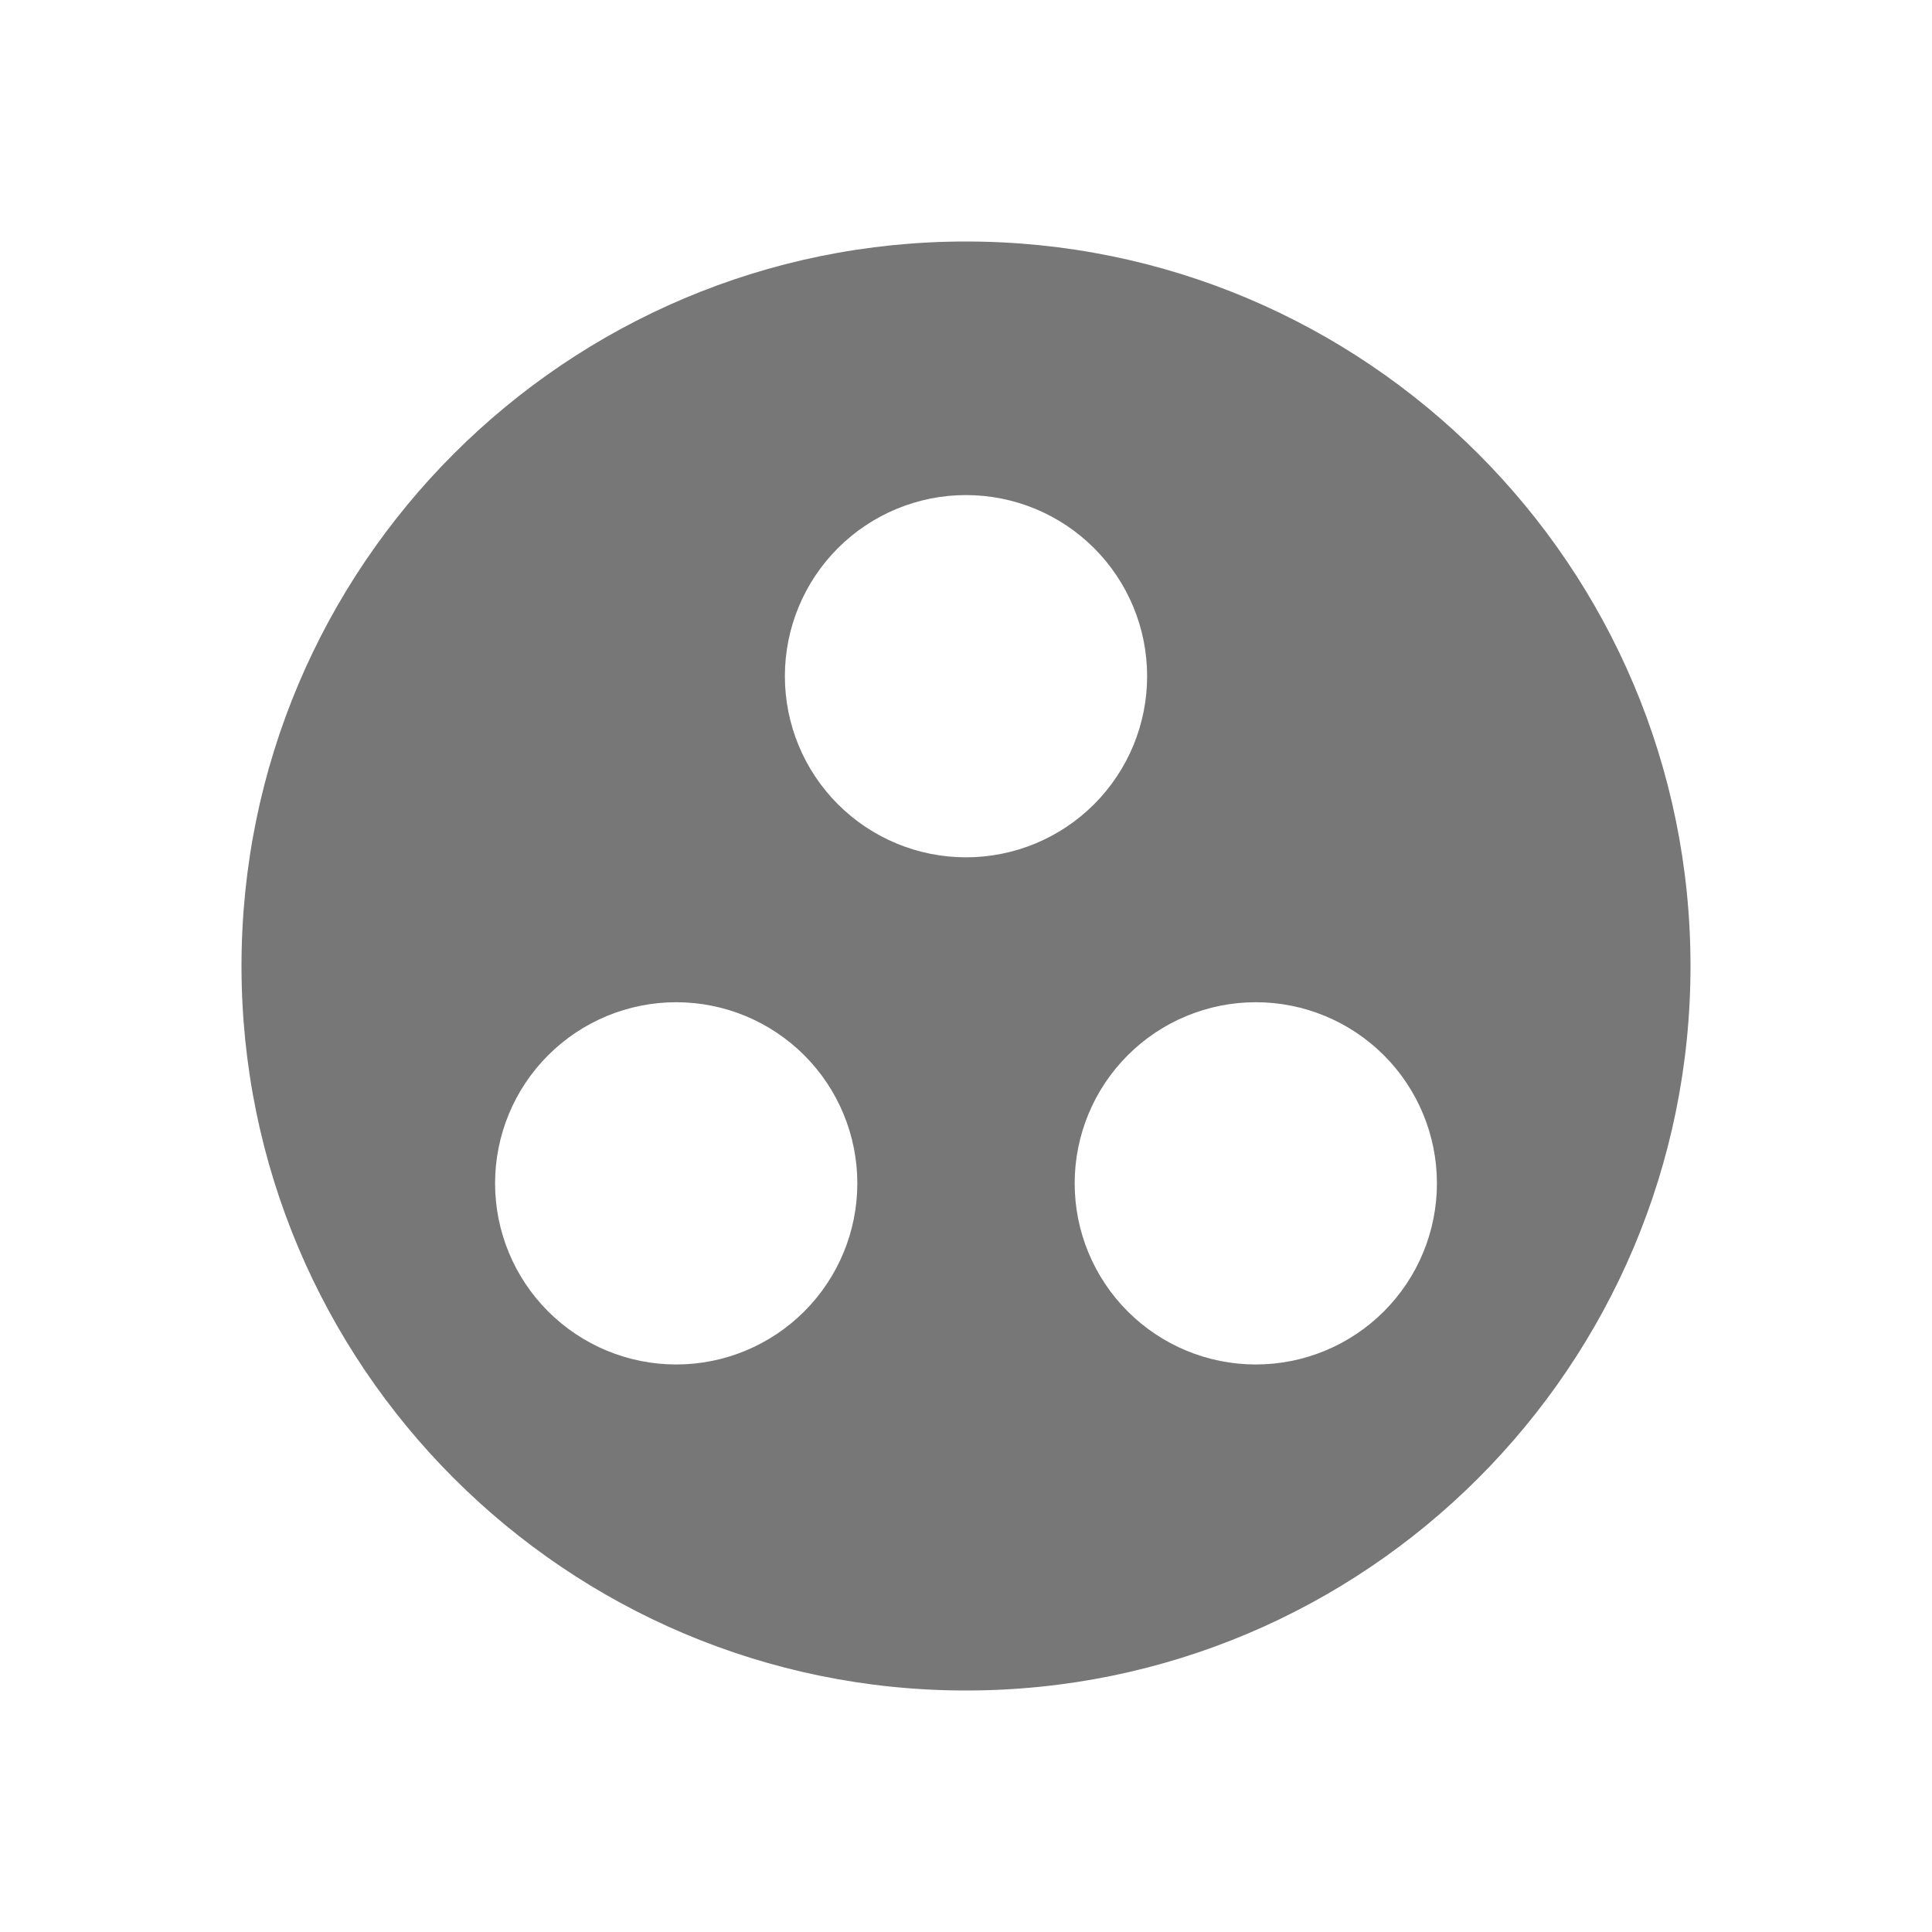 <svg width="24" height="24" viewBox="0 0 24 24" fill="none" xmlns="http://www.w3.org/2000/svg">
<path d="M12 3C7.032 3 3 7.032 3 12C3 16.968 7.032 21 12 21C16.968 21 21 16.968 21 12C21 7.032 16.968 3 12 3ZM8.4 16.95C7.803 16.95 7.231 16.713 6.809 16.291C6.387 15.869 6.15 15.297 6.15 14.7C6.15 14.103 6.387 13.531 6.809 13.109C7.231 12.687 7.803 12.45 8.4 12.45C8.997 12.45 9.569 12.687 9.991 13.109C10.413 13.531 10.65 14.103 10.65 14.7C10.65 15.297 10.413 15.869 9.991 16.291C9.569 16.713 8.997 16.95 8.4 16.95ZM9.75 8.4C9.75 7.803 9.987 7.231 10.409 6.809C10.831 6.387 11.403 6.15 12 6.15C12.597 6.15 13.169 6.387 13.591 6.809C14.013 7.231 14.25 7.803 14.25 8.4C14.25 8.997 14.013 9.569 13.591 9.991C13.169 10.413 12.597 10.65 12 10.65C11.403 10.65 10.831 10.413 10.409 9.991C9.987 9.569 9.75 8.997 9.75 8.4ZM15.6 16.95C15.003 16.95 14.431 16.713 14.009 16.291C13.587 15.869 13.35 15.297 13.35 14.7C13.35 14.103 13.587 13.531 14.009 13.109C14.431 12.687 15.003 12.45 15.6 12.45C16.197 12.45 16.769 12.687 17.191 13.109C17.613 13.531 17.85 14.103 17.85 14.7C17.85 15.297 17.613 15.869 17.191 16.291C16.769 16.713 16.197 16.95 15.6 16.95Z" fill="#1D1D1D" fill-opacity="0.6"/>
</svg>
